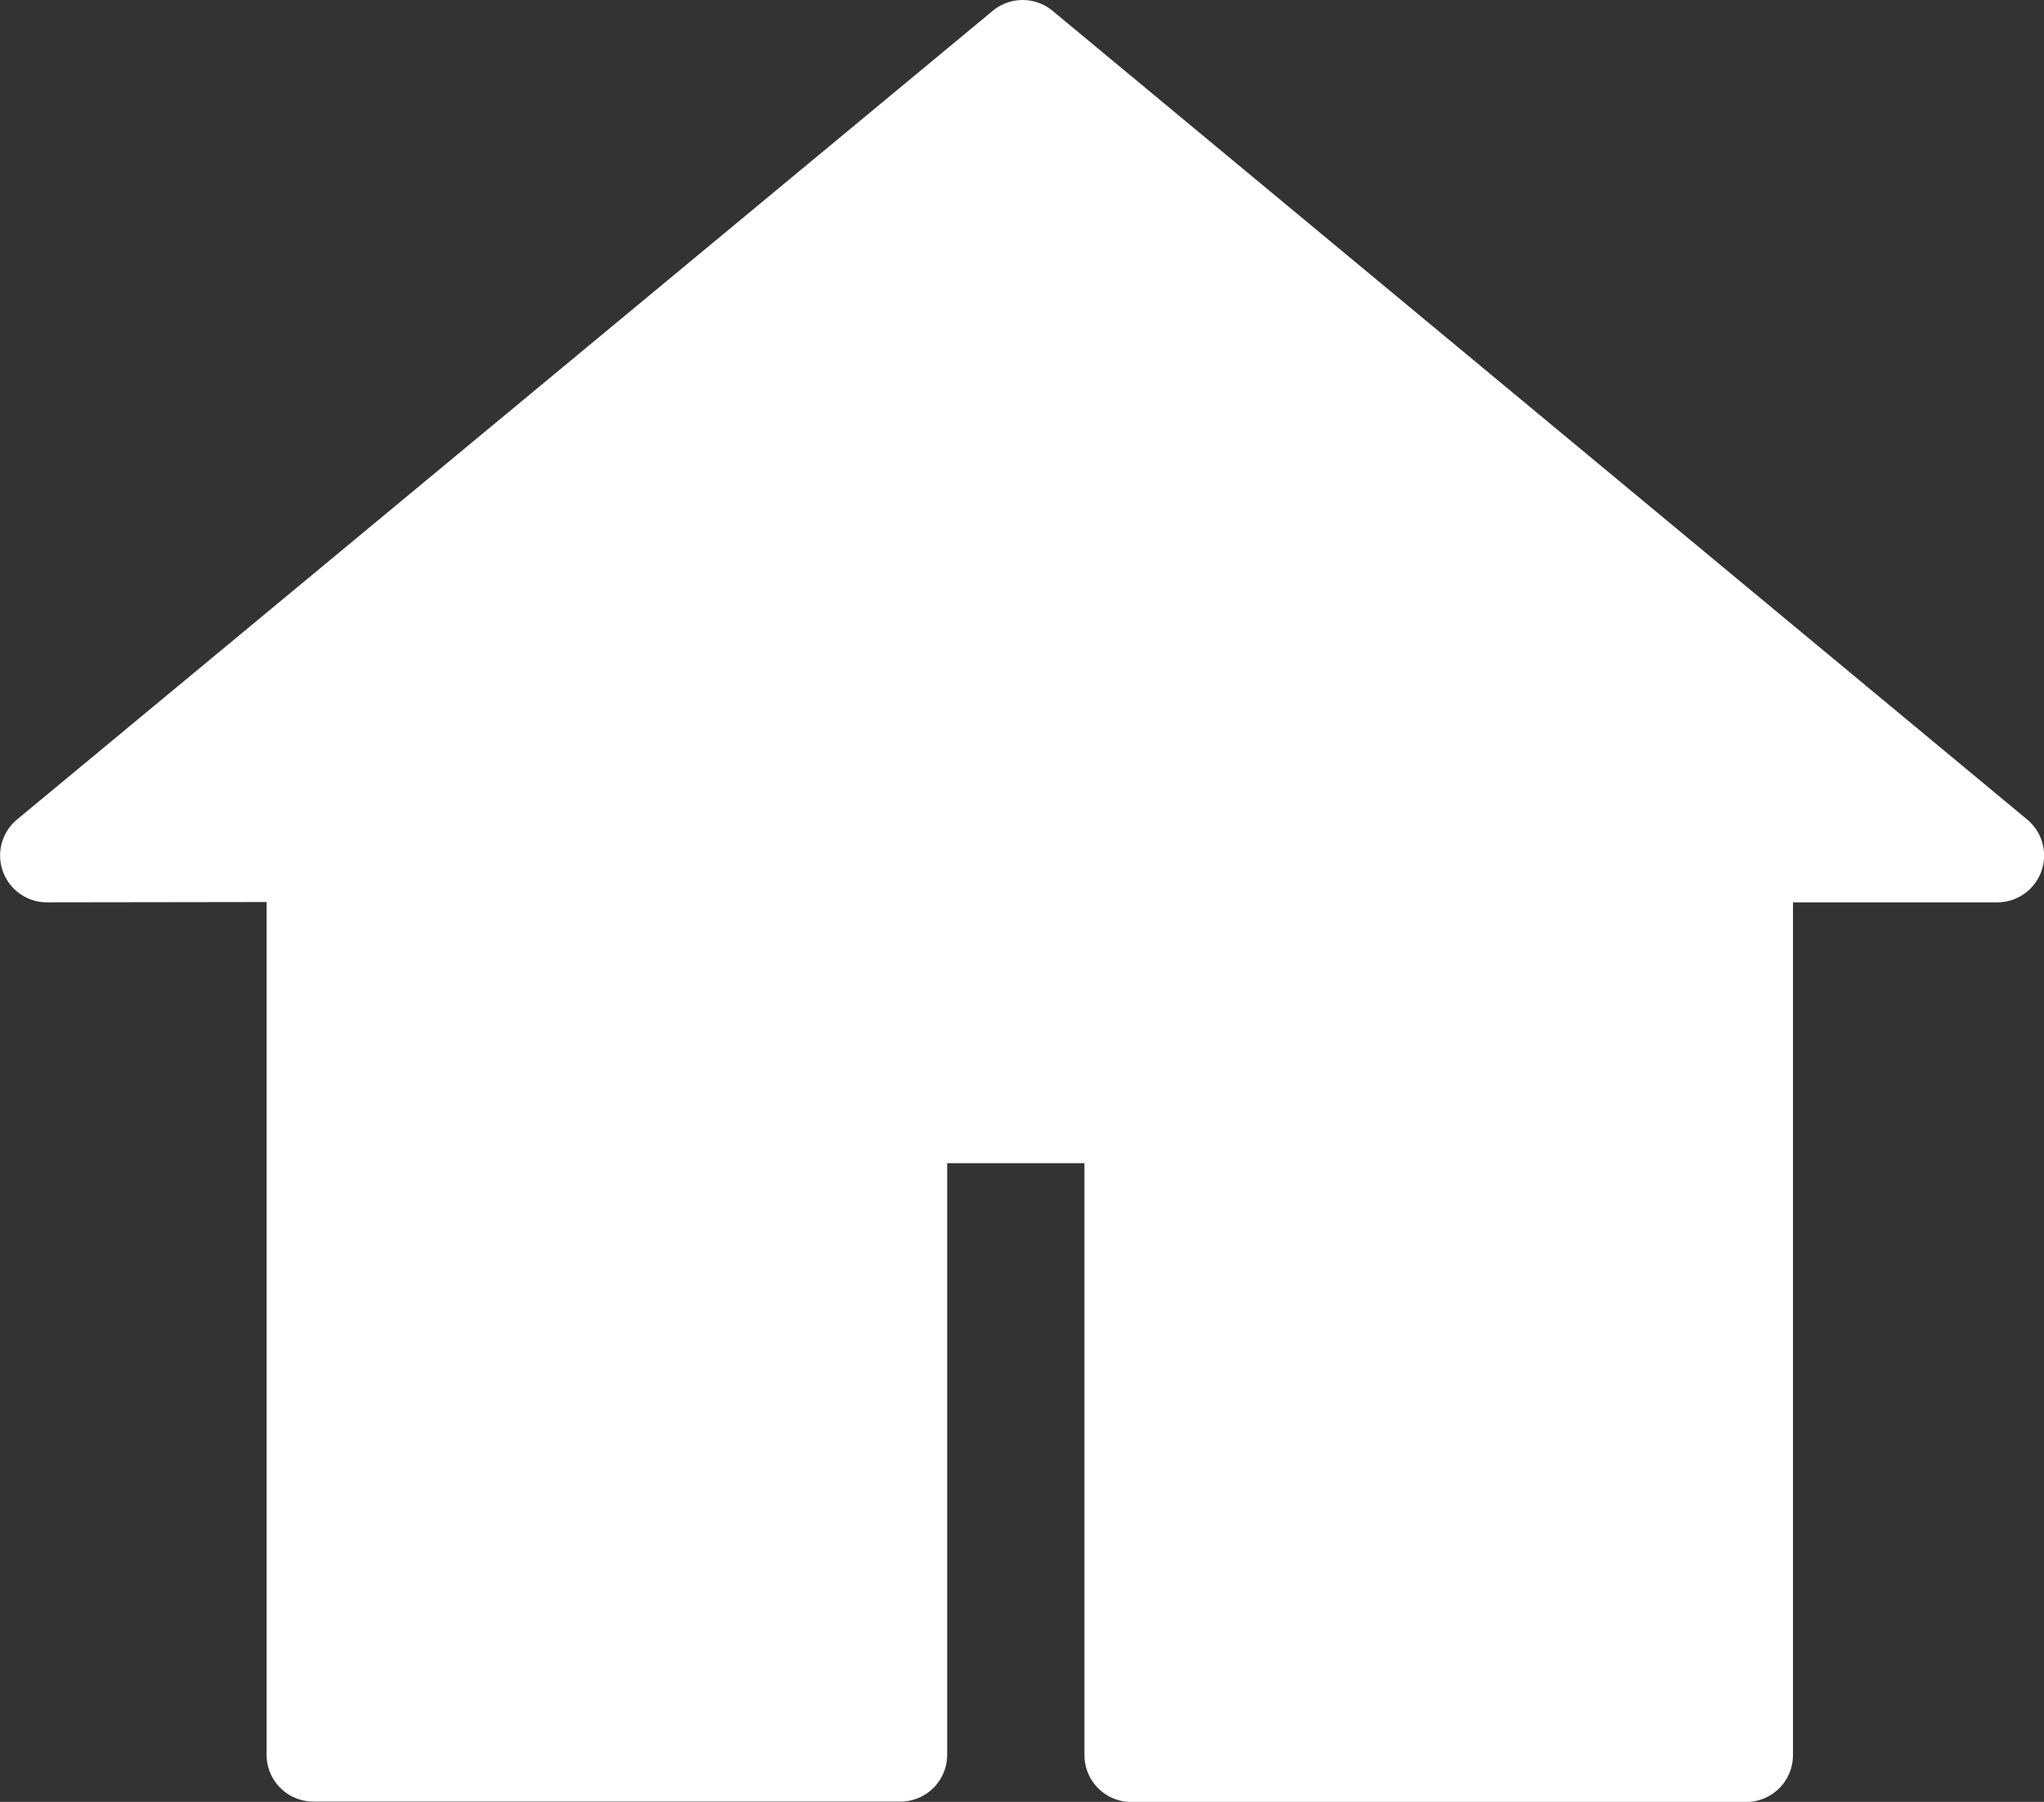 <svg xmlns="http://www.w3.org/2000/svg" width="21.83" height="19.244" viewBox="0 0 21.83 19.244">
  <rect x="0" y="0" width="21.83" height="19.244" fill="#333333" stroke="none"/>
  <g id="home" transform="translate(30.501 -720.077)">
    <path id="패스_3" data-name="패스 3" d="M27,738.214l10.421-8.637,10.409,8.637H45.148v9.608H38.581V741H36.115v6.818H29.846v-9.608Z" transform="translate(-57 -9)" fill="#fff" stroke="#fff" stroke-linecap="round" stroke-linejoin="round" stroke-width="1"/>
  </g>
</svg>

